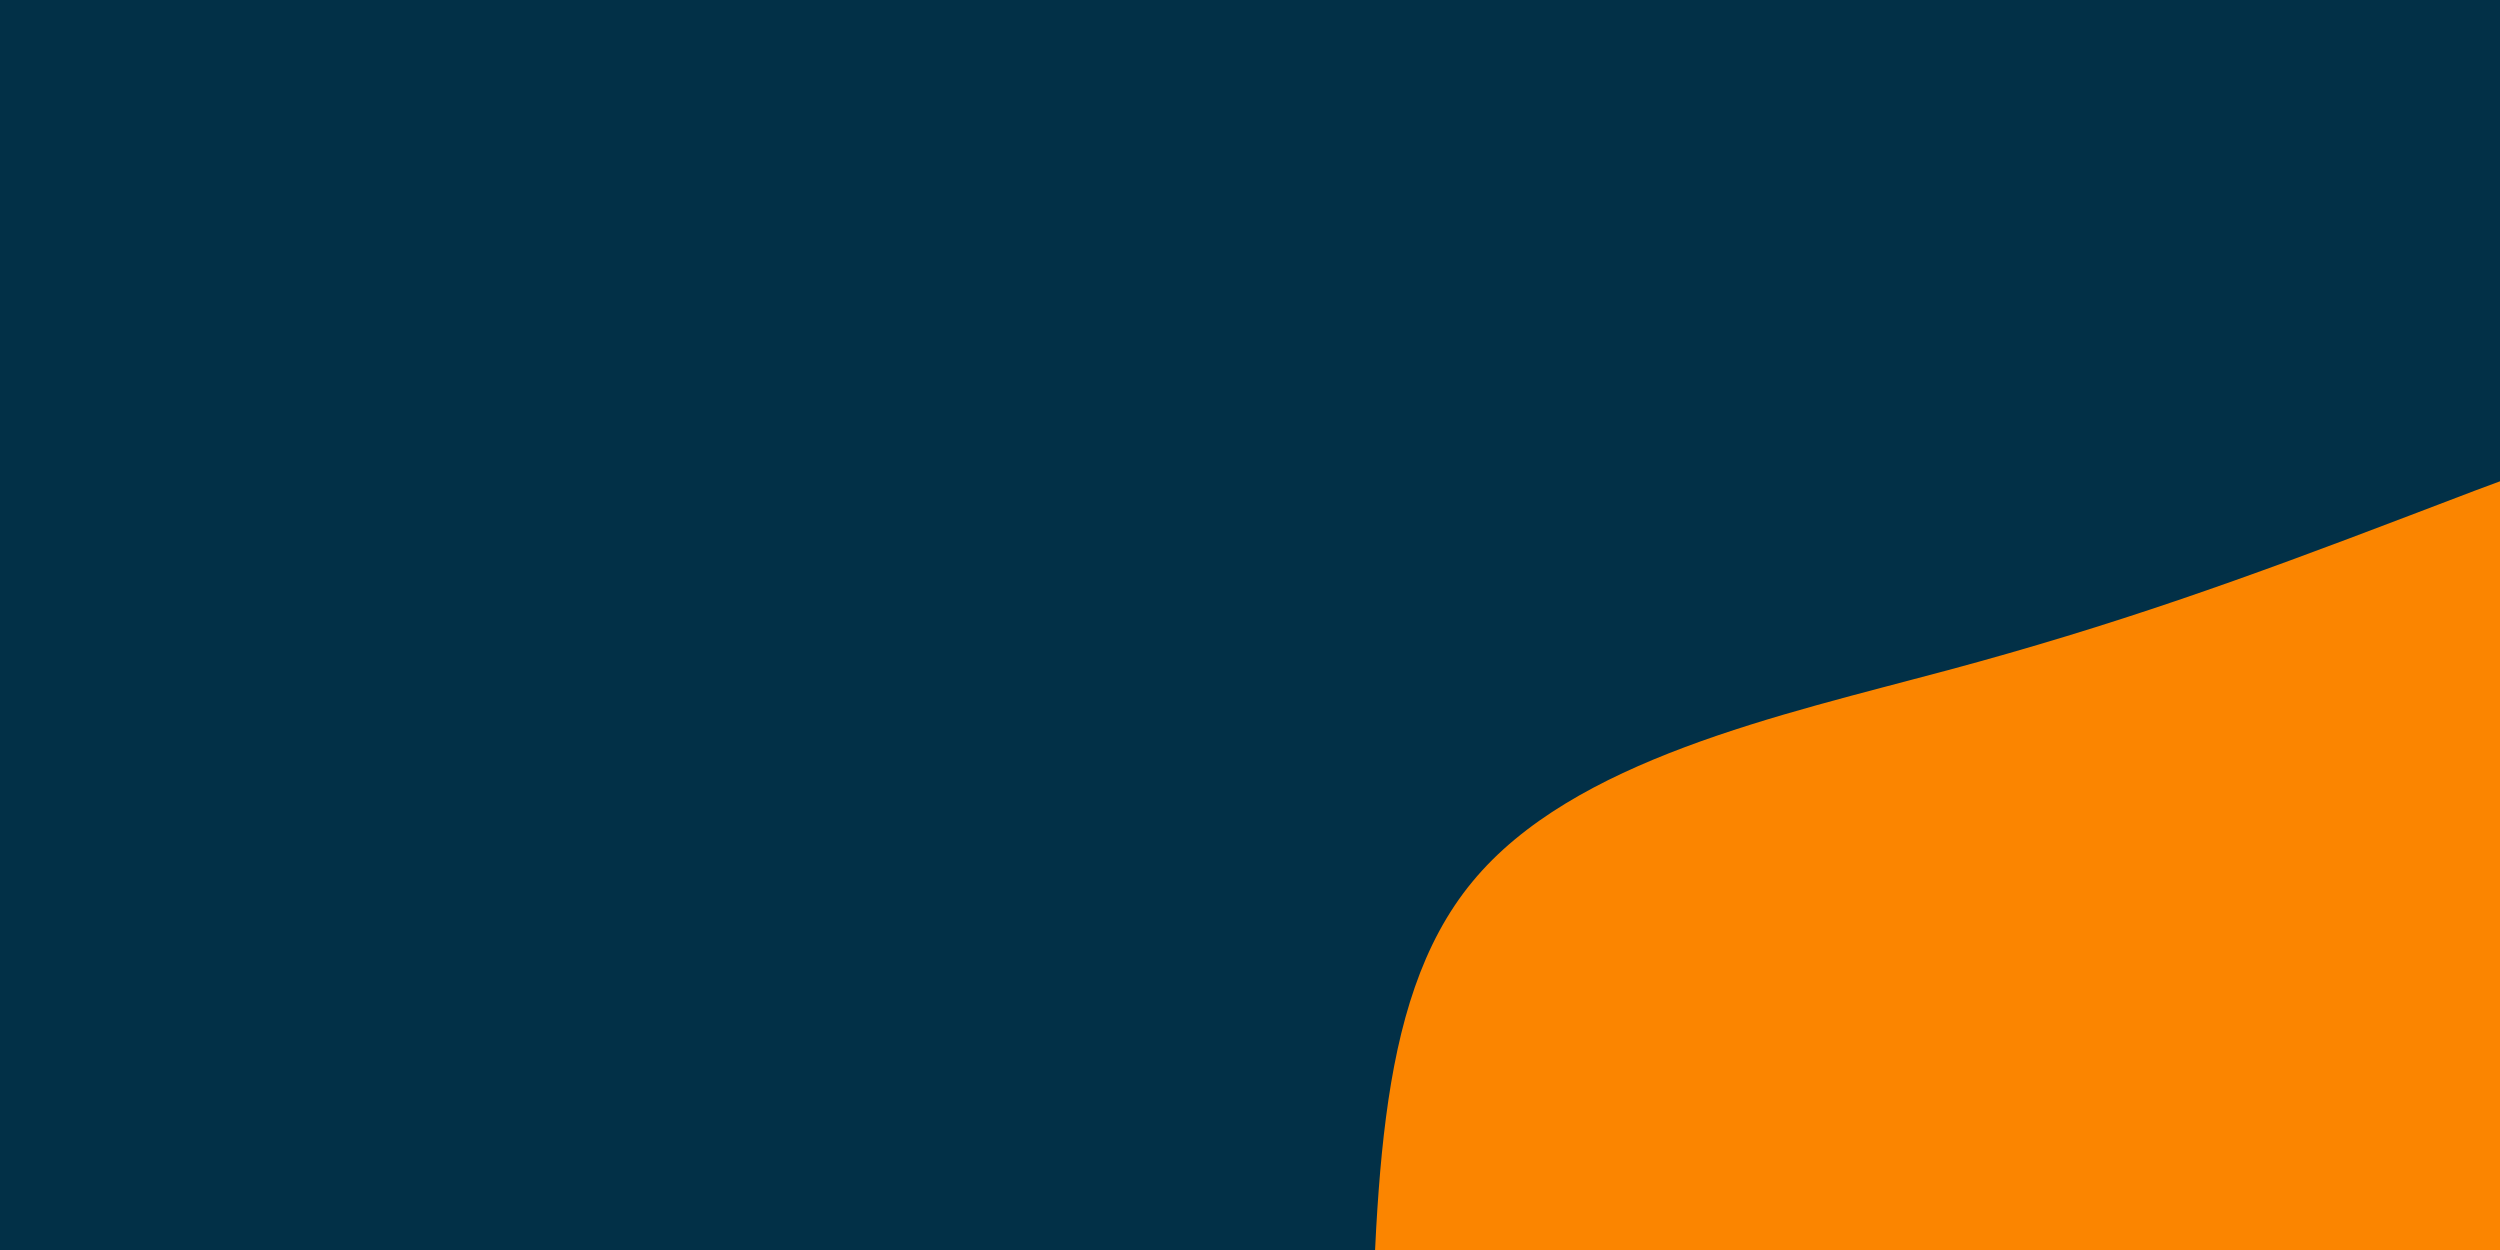 <svg id="visual" viewBox="0 0 900 450" width="900" height="450" xmlns="http://www.w3.org/2000/svg" xmlns:xlink="http://www.w3.org/1999/xlink" version="1.1"><rect x="0" y="0" width="900" height="450" fill="#023047"></rect><g transform="translate(852.623 454.367)"><path d="M220.2 -309.9C289.8 -298 353.7 -244.3 398.3 -173.9C443 -103.4 468.5 -16.2 454.4 63.7C440.4 143.6 386.8 216.2 318.6 252.3C250.4 288.5 167.4 288.2 97.8 288C28.2 287.8 -28.2 287.8 -106 295.1C-183.9 302.4 -283.2 317 -328.2 277.5C-373.2 238 -363.8 144.5 -360.2 61.7C-356.6 -21 -358.9 -93 -322.6 -136.9C-286.4 -180.9 -211.6 -196.9 -151.4 -213.1C-91.2 -229.3 -45.6 -245.7 14.9 -268.8C75.3 -291.9 150.7 -321.8 220.2 -309.9" fill="#FB8500"></path></g></svg>